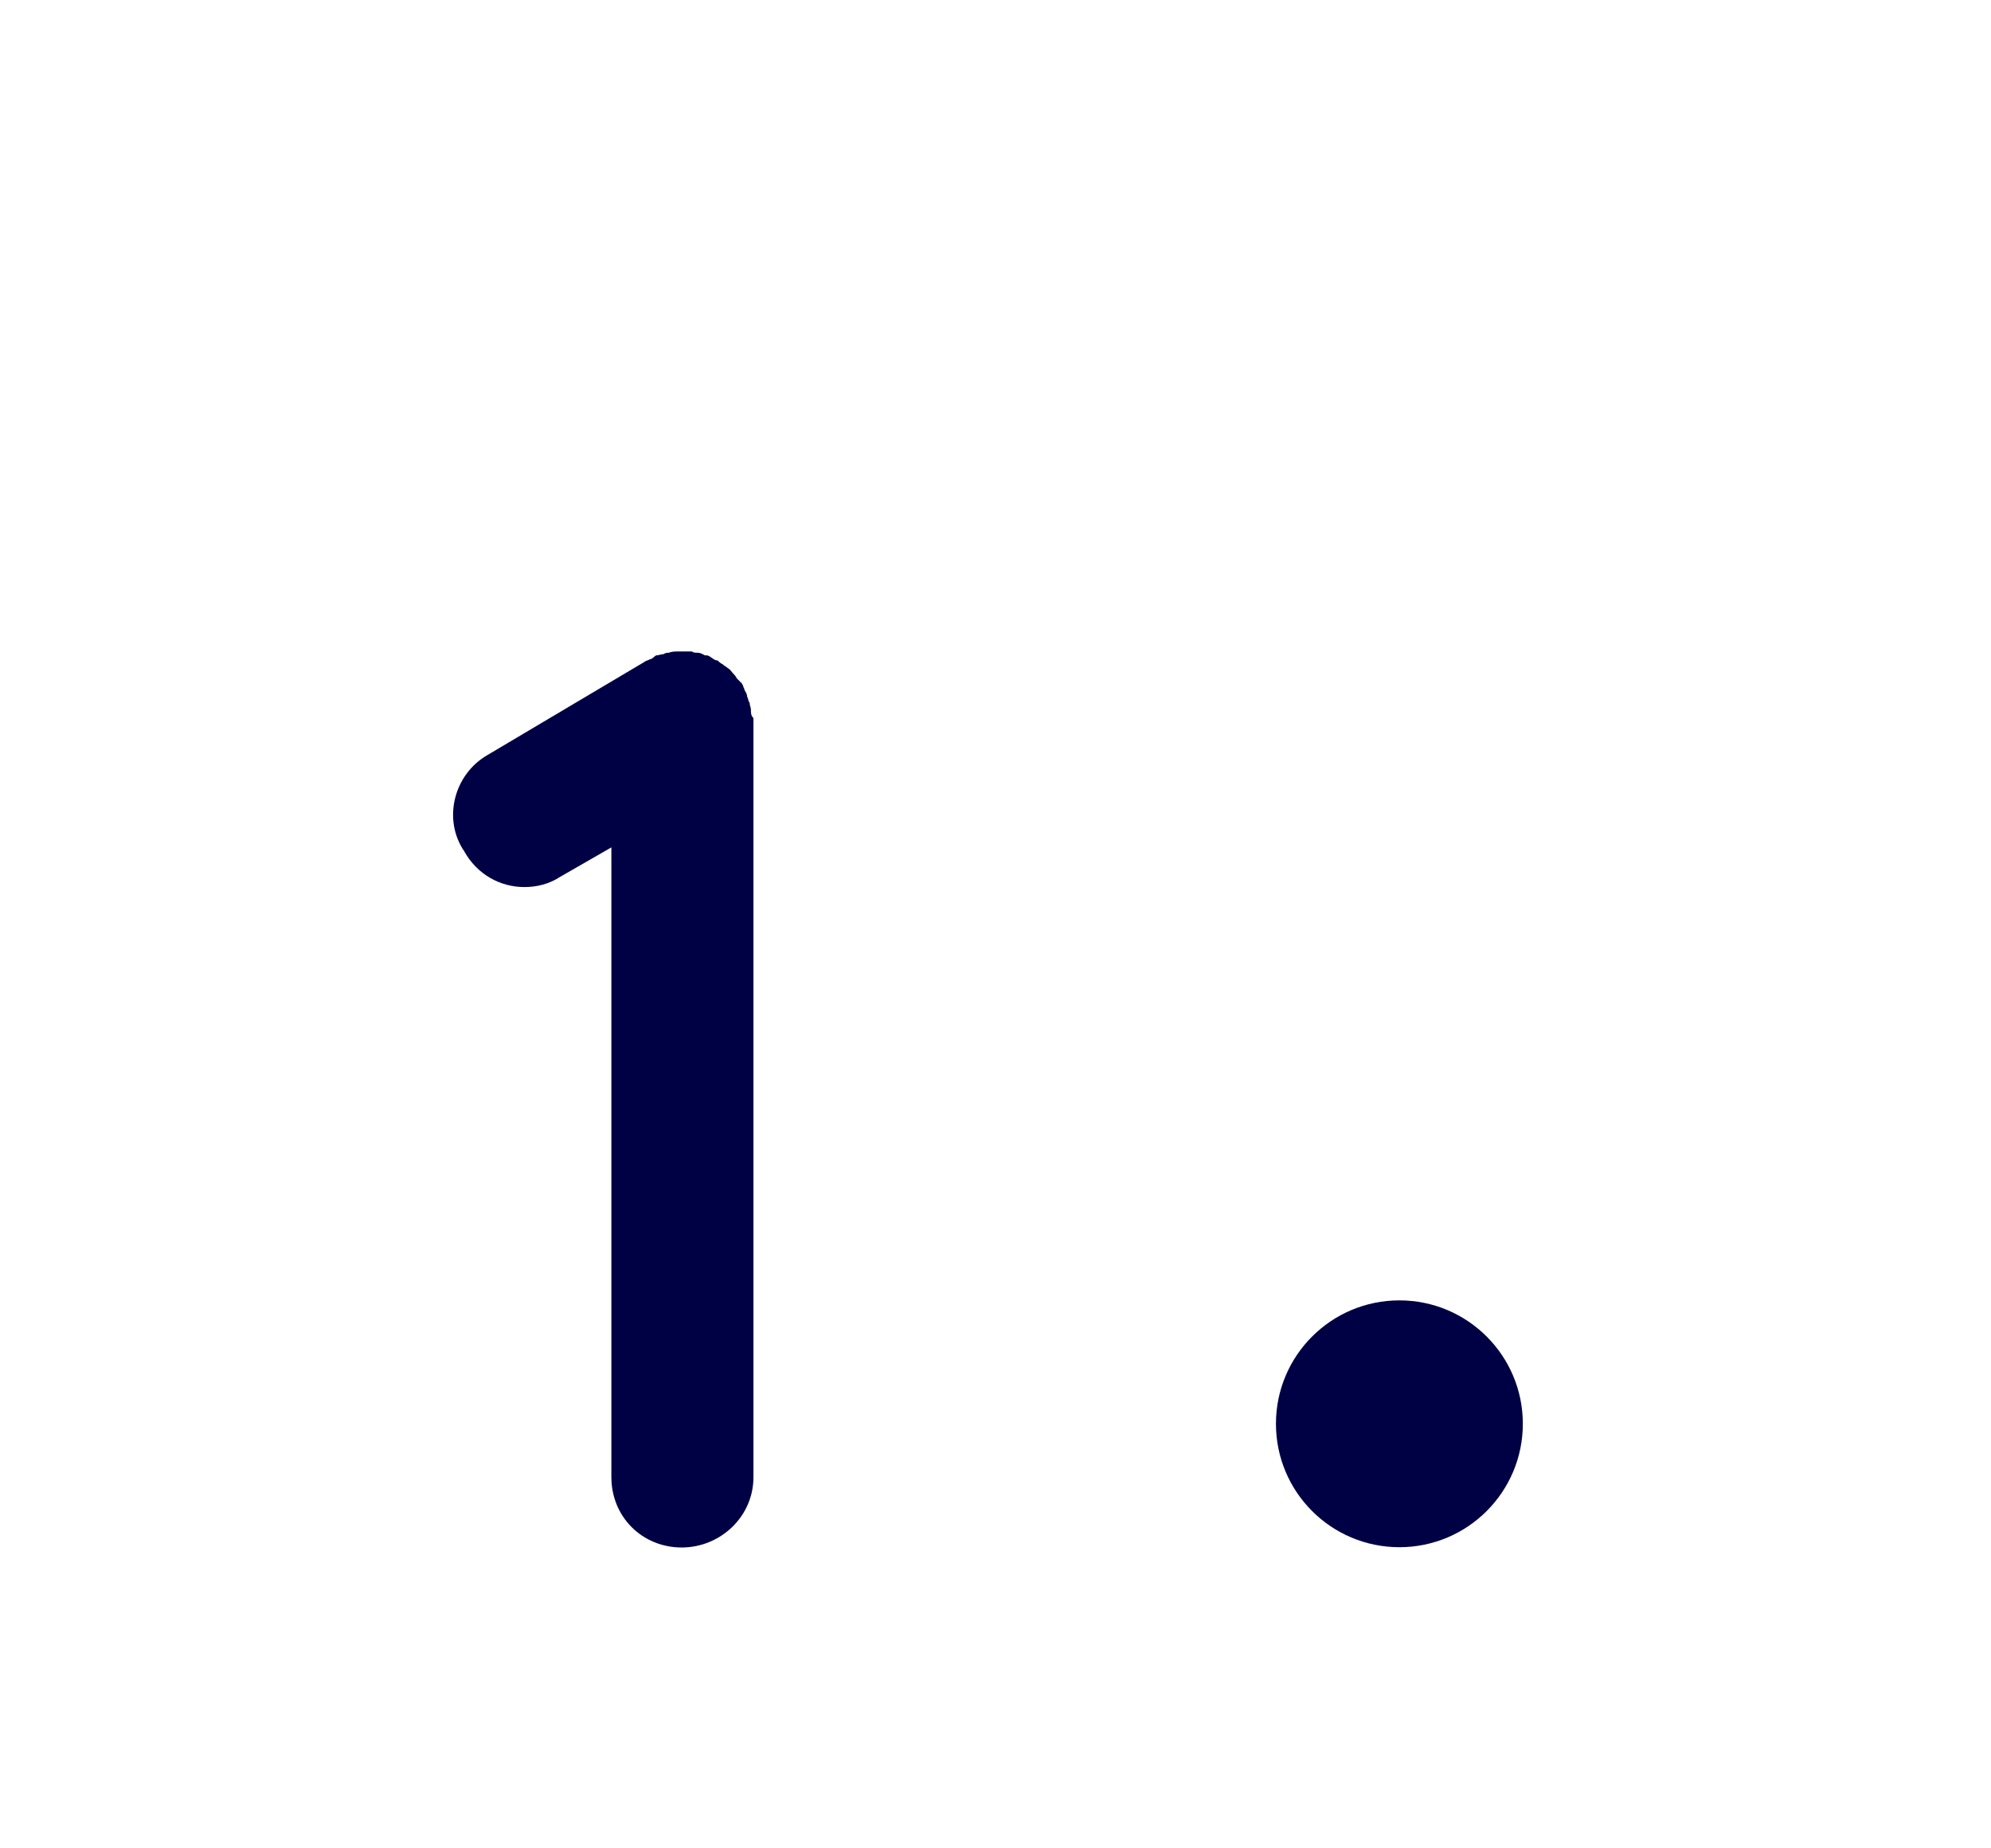 <?xml version="1.0" encoding="utf-8"?>
<!-- Generator: Adobe Illustrator 17.0.0, SVG Export Plug-In . SVG Version: 6.00 Build 0)  -->
<!DOCTYPE svg PUBLIC "-//W3C//DTD SVG 1.0//EN" "http://www.w3.org/TR/2001/REC-SVG-20010904/DTD/svg10.dtd">
<svg version="1.0" id="Calque_1" xmlns="http://www.w3.org/2000/svg" xmlns:xlink="http://www.w3.org/1999/xlink" x="0px" y="0px"
	 width="28px" height="26px" viewBox="83.526 74.015 28 26" enable-background="new 83.526 74.015 28 26" xml:space="preserve">
<circle fill="#000045" cx="103.206" cy="94.043" r="1.736"/>
<rect x="89.206" y="83.183" fill="none" width="9.667" height="12.667"/>
<g enable-background="new    ">
	<path fill="#000045" d="M94.122,84.17v10.623c0,0.559-0.468,0.99-1.008,0.99c-0.558,0-0.99-0.432-0.99-0.99v-8.858l-0.72,0.414
		c-0.162,0.107-0.342,0.144-0.504,0.144c-0.342,0-0.666-0.18-0.846-0.504c-0.306-0.45-0.144-1.08,0.324-1.351l2.214-1.314
		c0.018-0.018,0.054-0.018,0.072-0.036c0.036,0,0.054-0.035,0.09-0.054c0.036,0,0.072-0.018,0.108-0.018
		c0.018-0.019,0.054-0.019,0.072-0.019c0.036-0.018,0.09-0.018,0.126-0.018c0.018,0,0.036,0,0.054,0h0.018c0.054,0,0.09,0,0.126,0
		c0.018,0.018,0.054,0.018,0.072,0.018c0.054,0,0.072,0.019,0.108,0.036c0.018,0,0.054,0,0.072,0.019
		c0.054,0.035,0.072,0.054,0.108,0.054c0.018,0.018,0.036,0.036,0.072,0.054c0.018,0.019,0.054,0.036,0.072,0.054
		c0.036,0.019,0.054,0.055,0.072,0.072c0.018,0.019,0.036,0.036,0.054,0.072c0.018,0.018,0.054,0.054,0.072,0.072l0.018,0.036
		c0,0.018,0.018,0.035,0.018,0.054c0.018,0.036,0.036,0.054,0.036,0.09c0.018,0.036,0.018,0.072,0.036,0.09
		c0,0.036,0.018,0.072,0.018,0.09c0,0.055,0,0.091,0.036,0.126C94.122,84.134,94.122,84.152,94.122,84.17z"/>
</g>
</svg>
